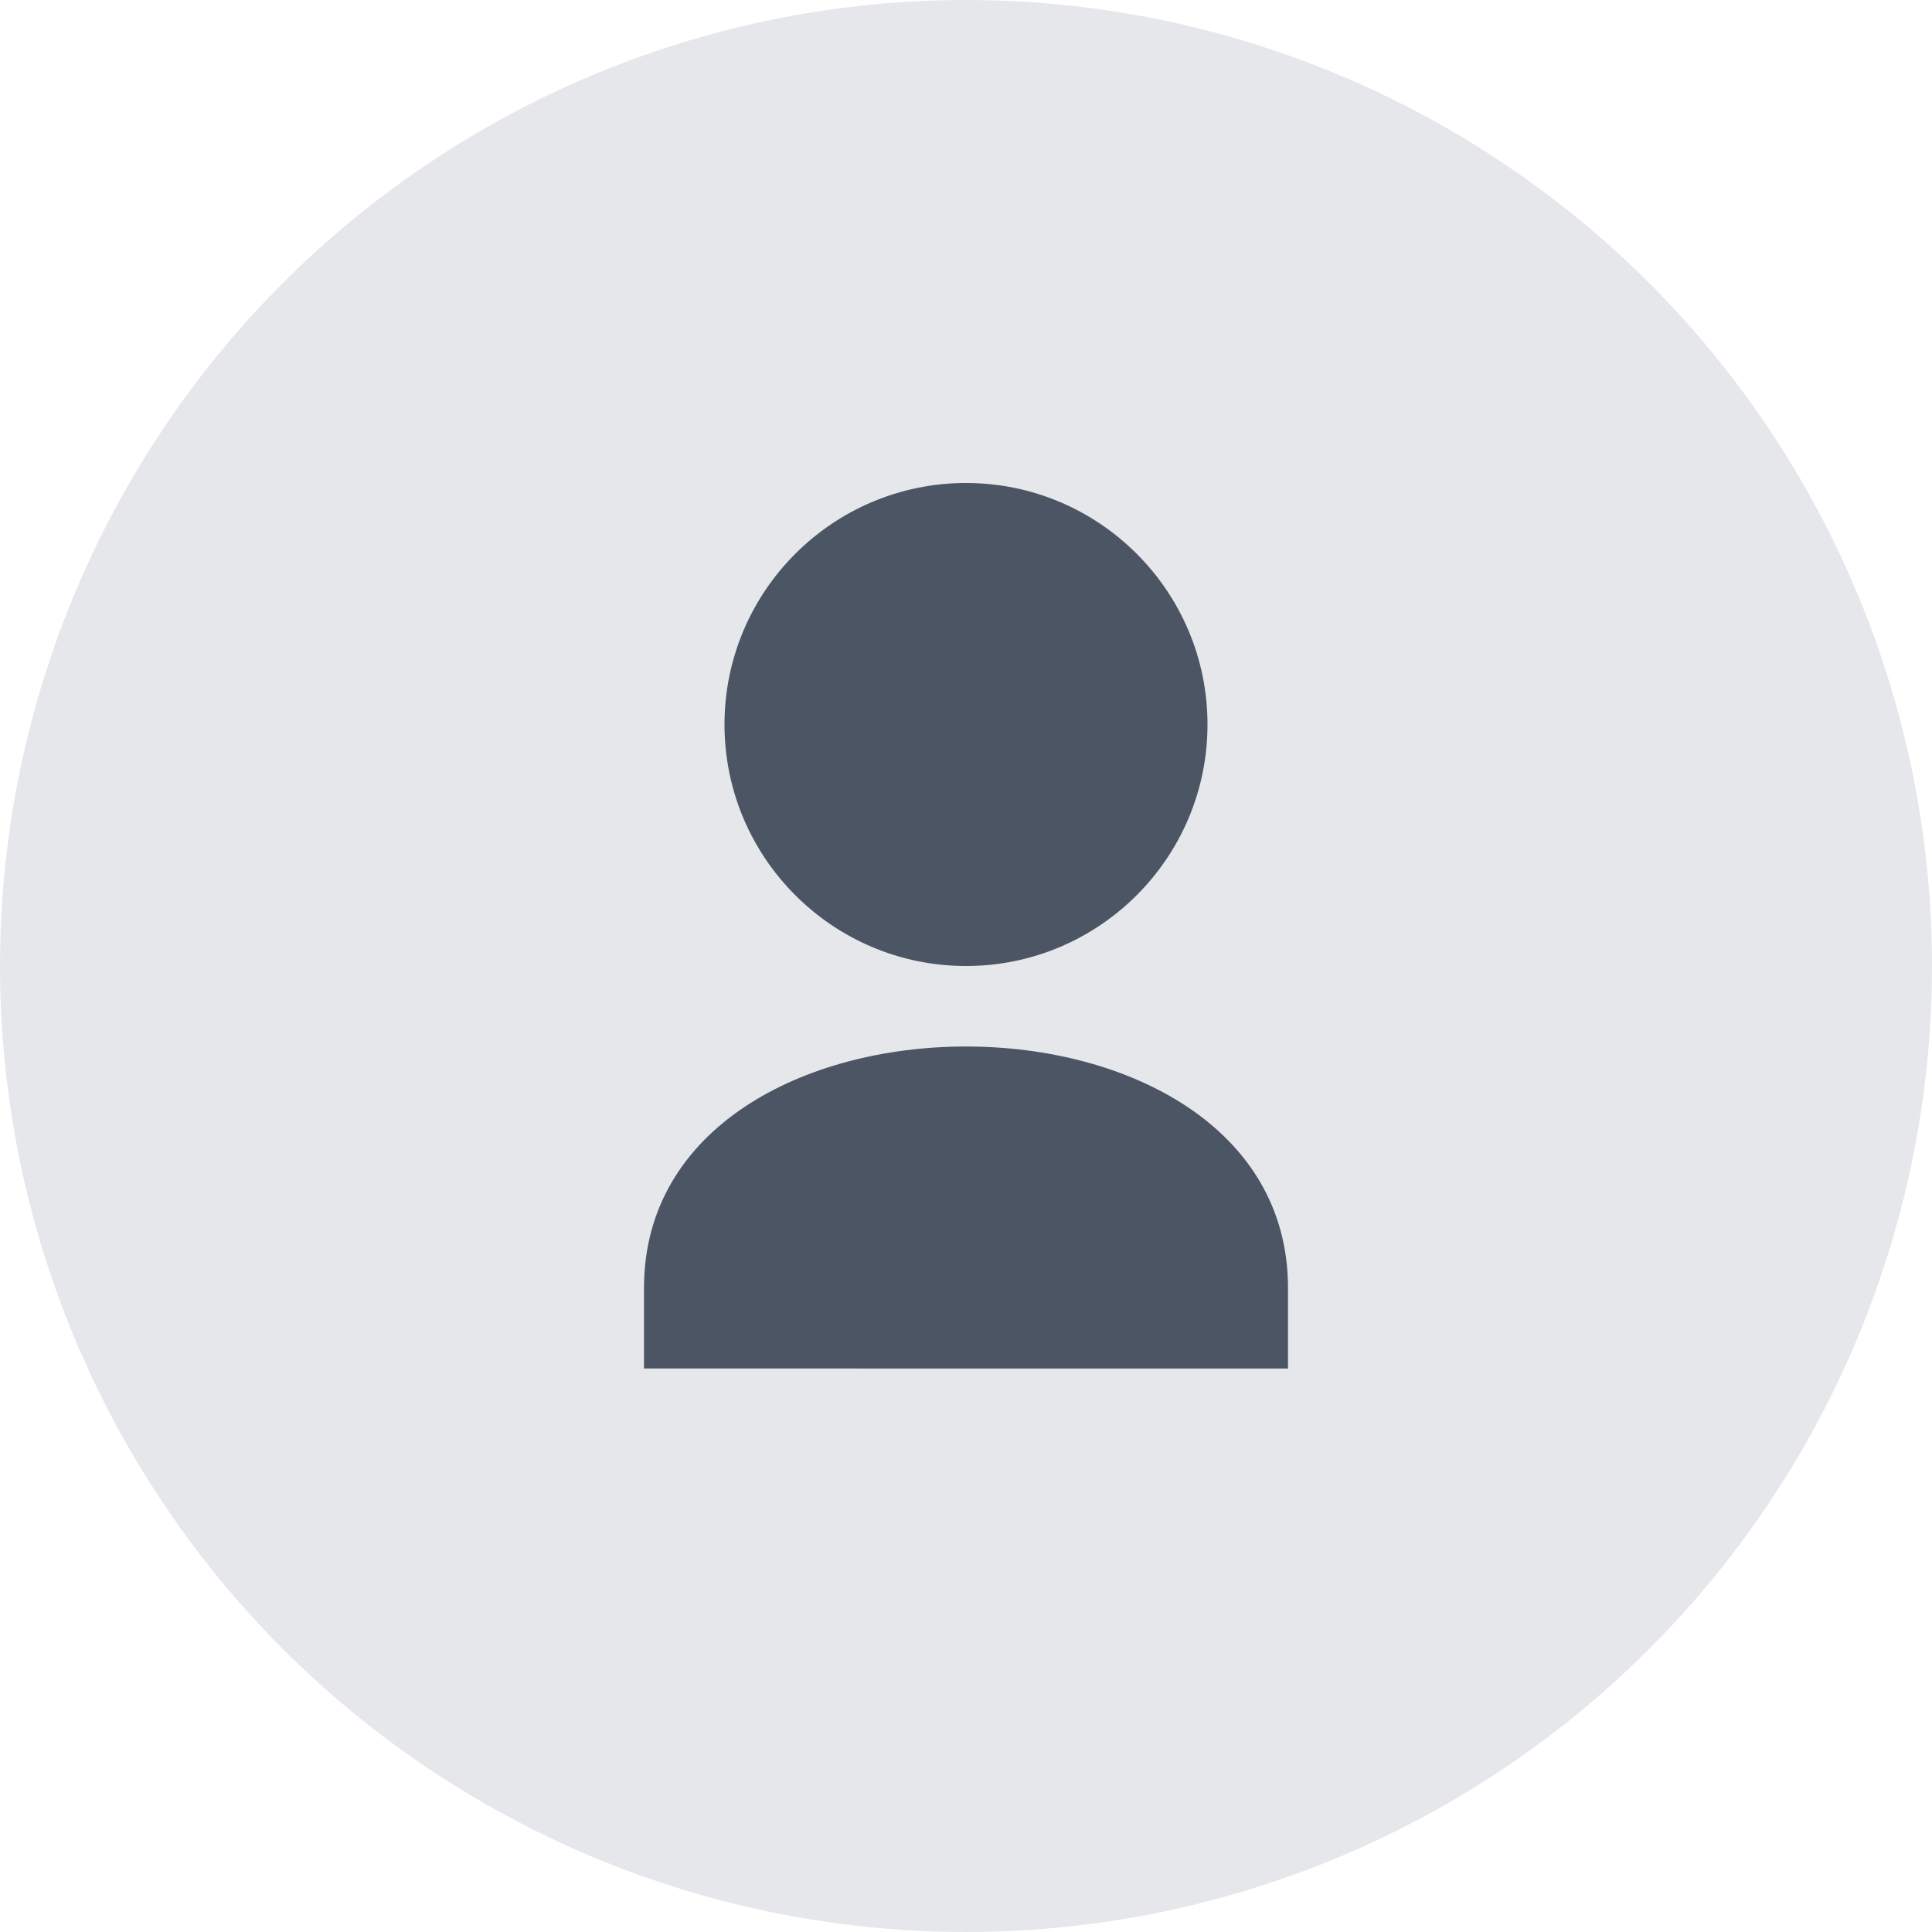 <svg width="48" height="48" viewBox="0 0 48 48" fill="none" xmlns="http://www.w3.org/2000/svg">
  <!-- Outer Circle -->
  <circle cx="24" cy="24" r="24" fill="#E5E7EB" />
  
  <!-- User Icon (Head and Shoulders) -->
  <path
    d="M24 24c3.31 0 6-2.69 6-6s-2.69-6-6-6-6 2.69-6 6 2.69 6 6 6z"
    fill="#4B5563"
  />
  <path
    d="M16 32c0-4 4-6 8-6s8 2 8 6v2H16v-2z"
    fill="#4B5563"
  />
</svg>
